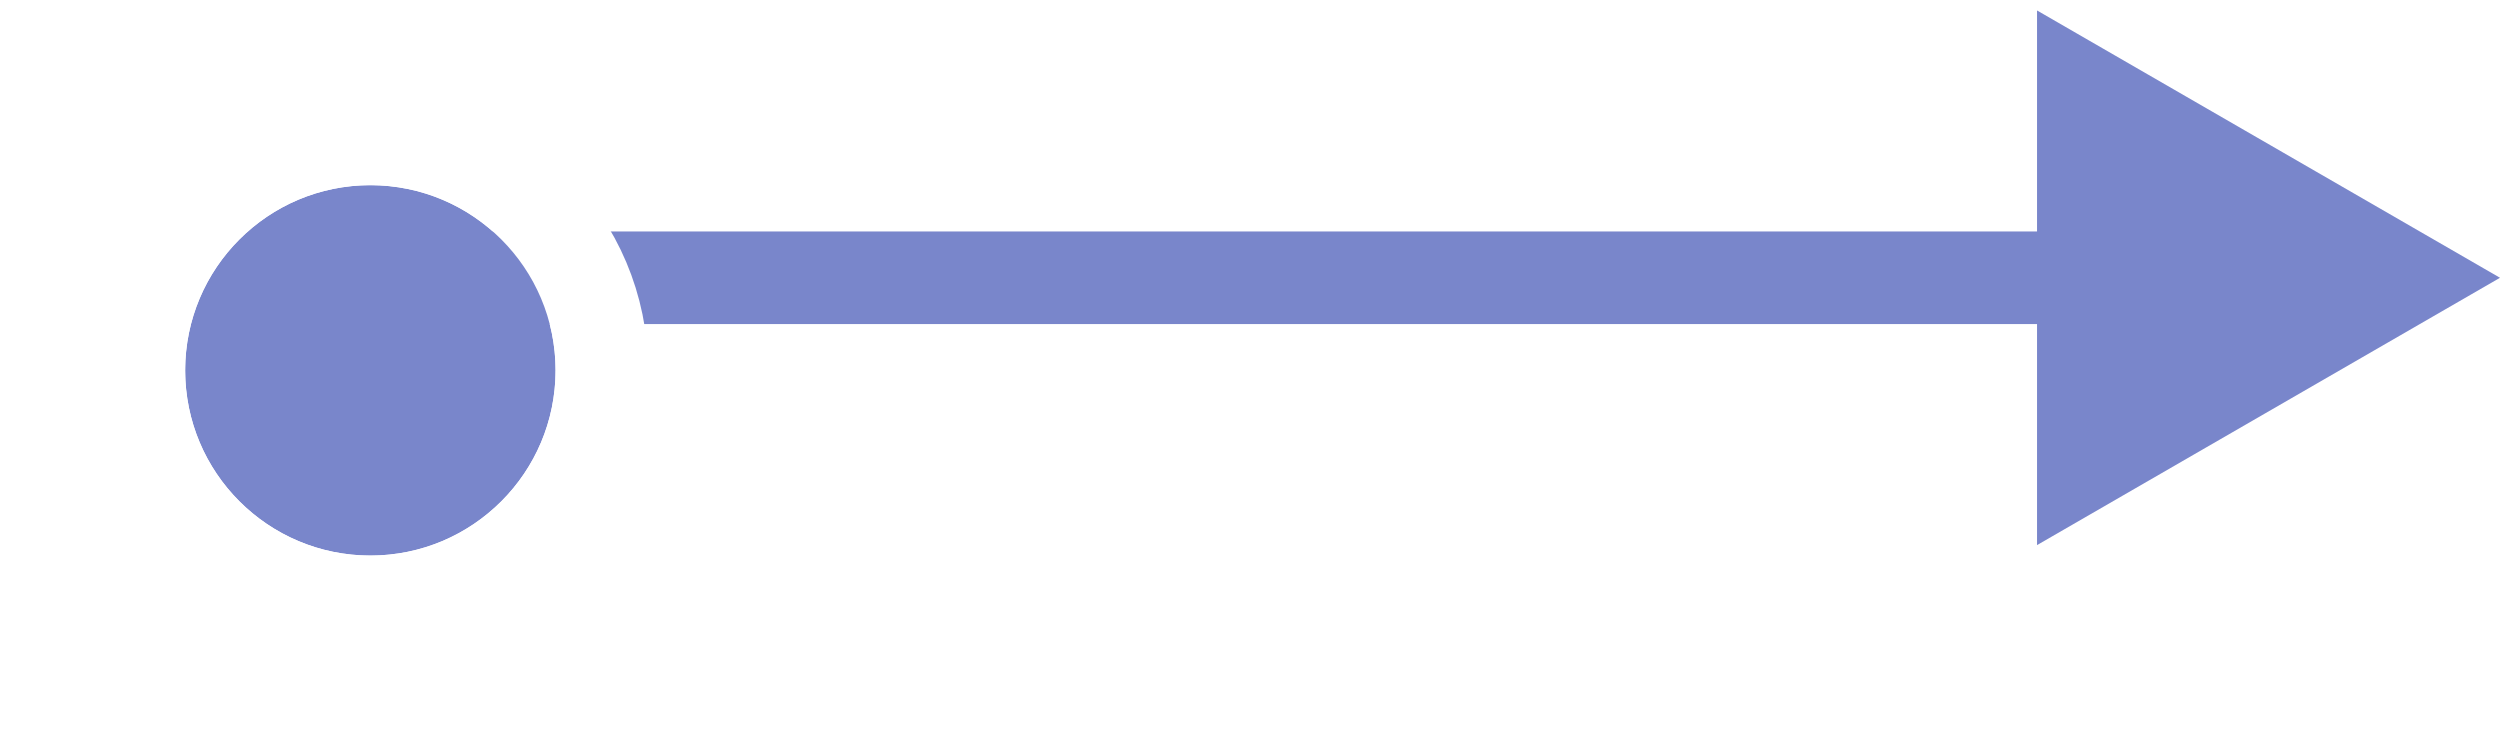 <svg width="54" height="16" viewBox="0 0 54 16" fill="none" xmlns="http://www.w3.org/2000/svg">
  <path d="M54 6L44 0.226V11.774L54 6ZM8 7H45V5H8V7Z" fill="#7986CB" />
  <g filter="url(#filter0_d_0_1)">
    <circle cx="8" cy="6" r="4" fill="#7986CB" />
    <circle cx="8" cy="6" r="5" stroke="white" stroke-width="2" />
  </g>
  <defs>
    <filter id="filter0_d_0_1" x="0" y="0" width="16" height="16" filterUnits="userSpaceOnUse"
      color-interpolation-filters="sRGB">
      <feFlood flood-opacity="0" result="BackgroundImageFix" />
      <feColorMatrix in="SourceAlpha" type="matrix"
        values="0 0 0 0 0 0 0 0 0 0 0 0 0 0 0 0 0 0 127 0" result="hardAlpha" />
      <feOffset dy="2" />
      <feGaussianBlur stdDeviation="1" />
      <feComposite in2="hardAlpha" operator="out" />
      <feColorMatrix type="matrix" values="0 0 0 0 0 0 0 0 0 0 0 0 0 0 0 0 0 0 0.25 0" />
      <feBlend mode="normal" in2="BackgroundImageFix" result="effect1_dropShadow_0_1" />
      <feBlend mode="normal" in="SourceGraphic" in2="effect1_dropShadow_0_1" result="shape" />
    </filter>
  </defs>
</svg>